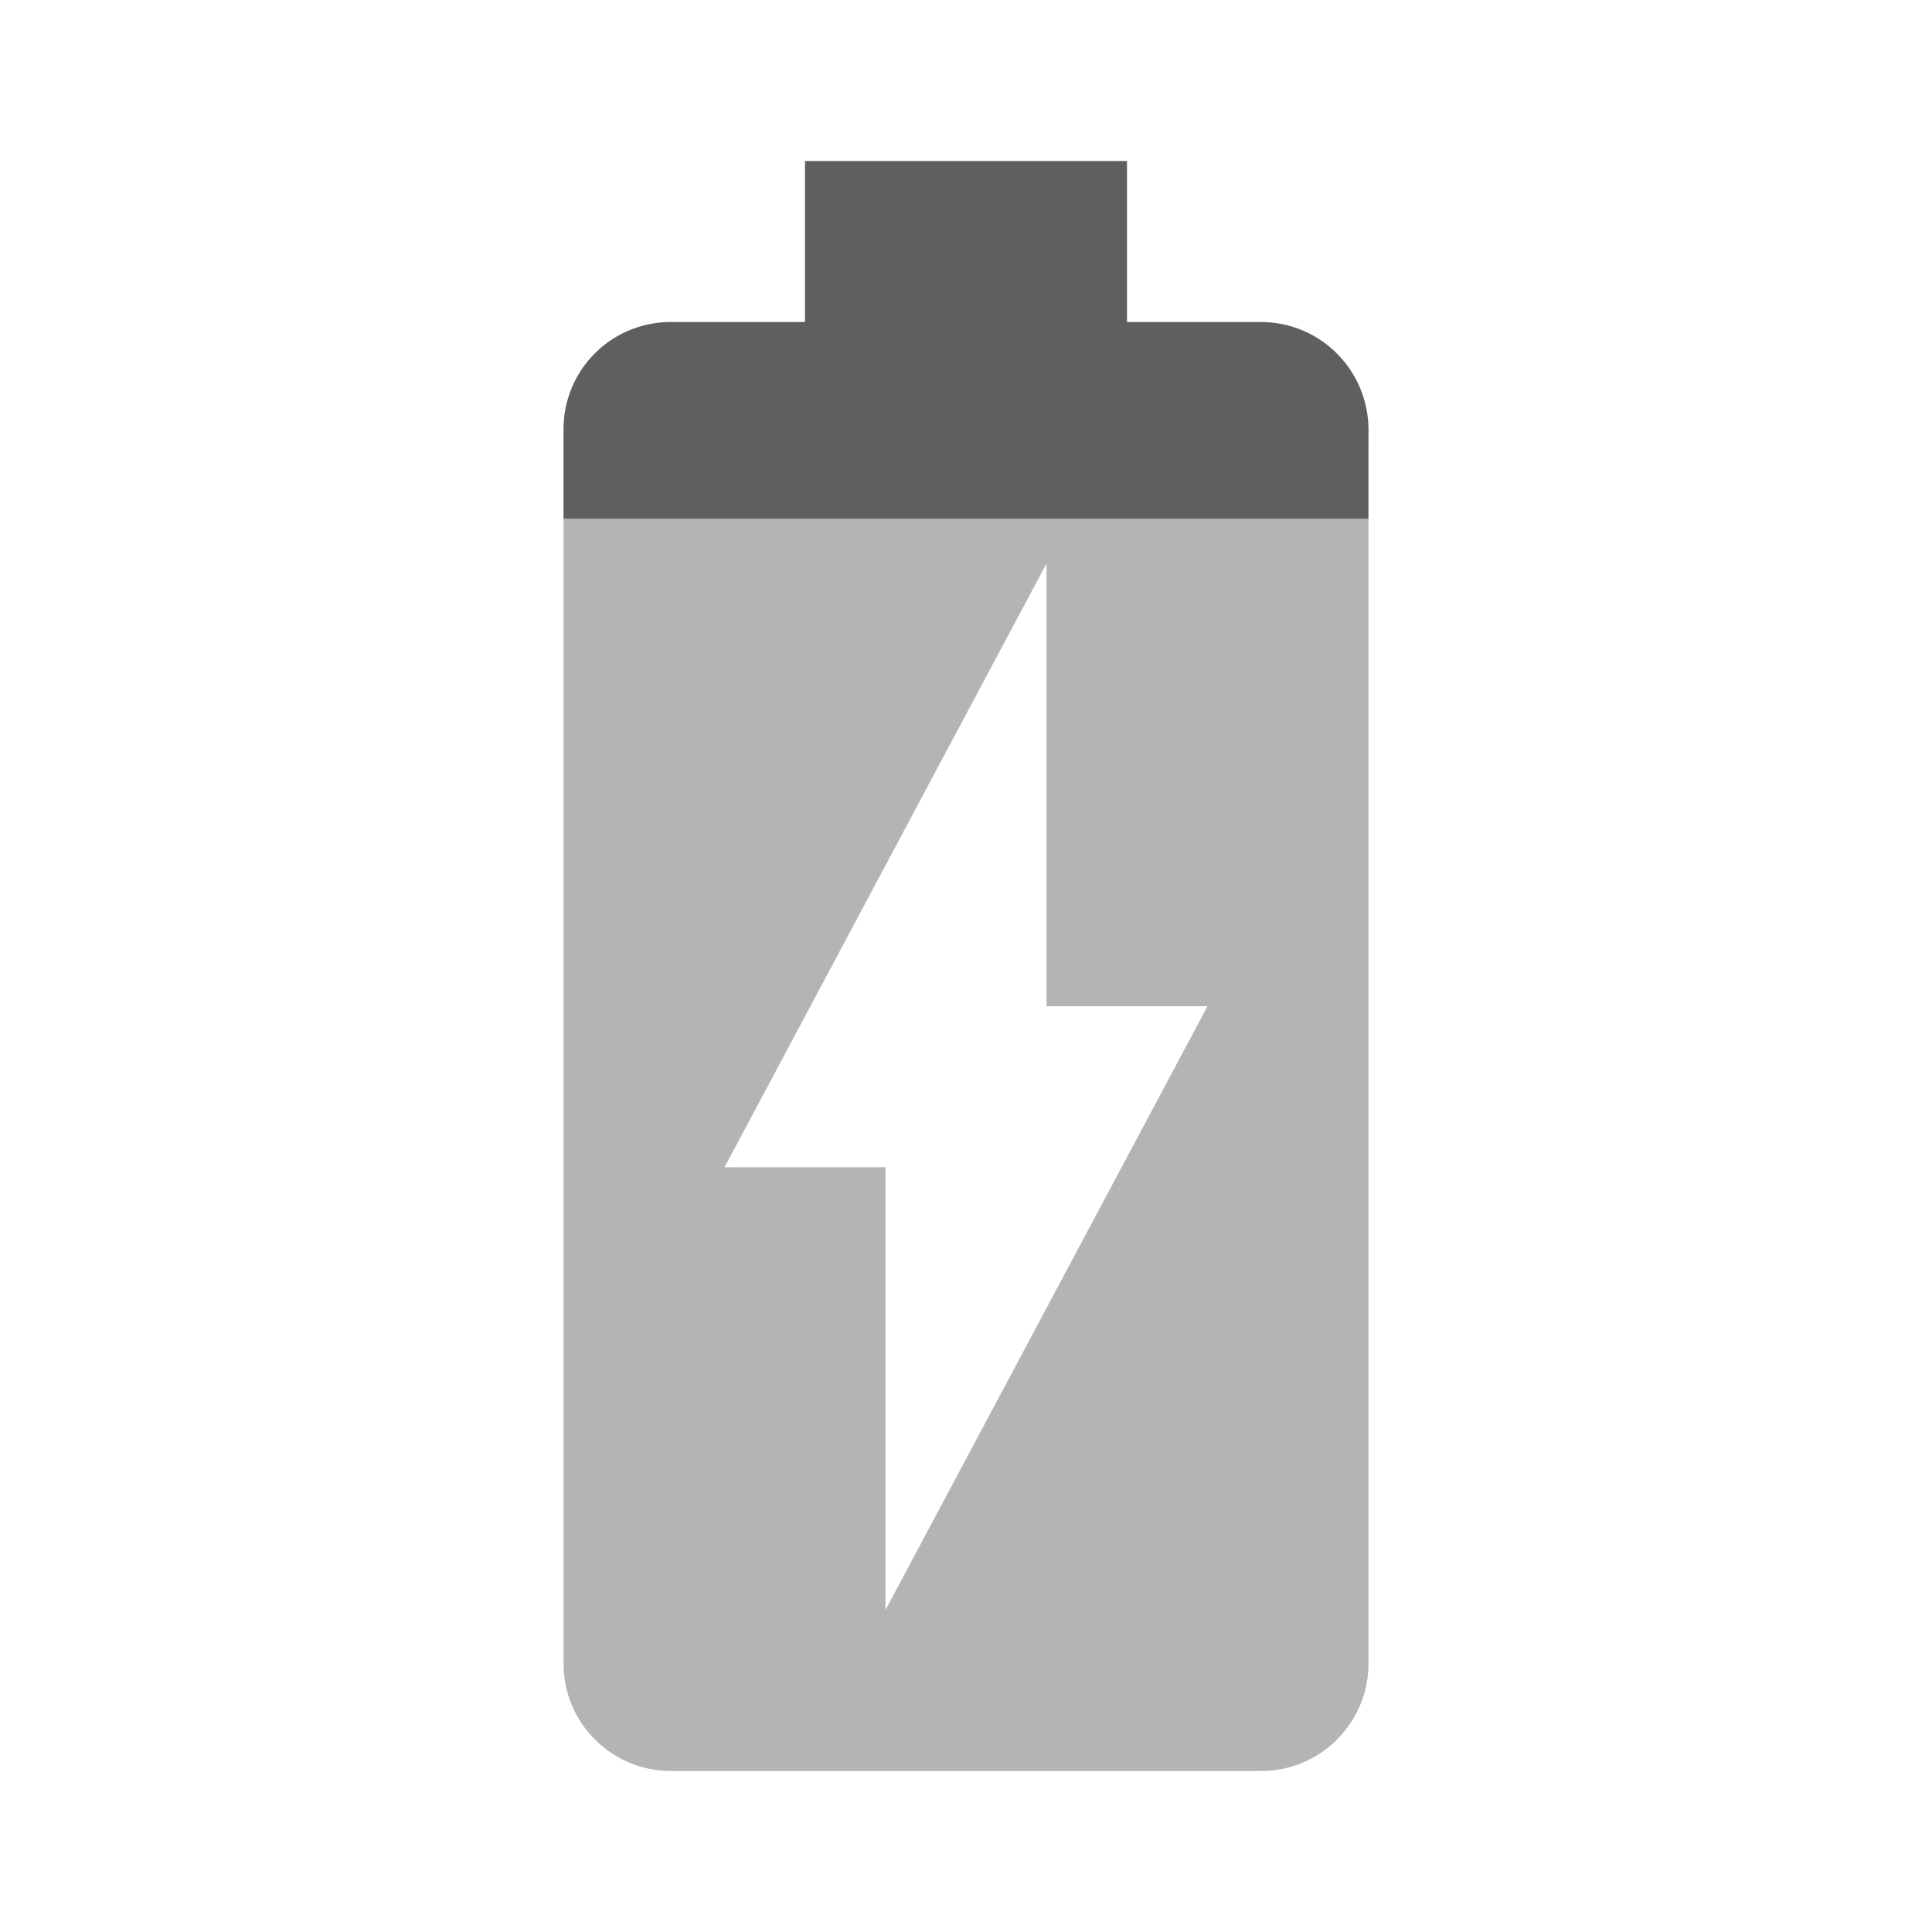 <svg xmlns="http://www.w3.org/2000/svg" viewBox="0 0 48 48"><path fill="#b4b4b4" d="m14 12.889v28.441c0 1.47 1.189 2.67 2.668 2.67h14.664c1.469 0 2.668-1.19 2.668-2.67v-28.441h-2e-3zm12 1.111v11h4l-8 15v-11h-4z"/><path fill="#5f5f5f" d="m33.999 12.889 1e-3 -2.221c-0.01-1.48-1.199-2.668-2.678-2.668h-3.322v-4h-8v4h-3.332c-1.479 0-2.668 1.188-2.668 2.668v2.221z"/></svg>